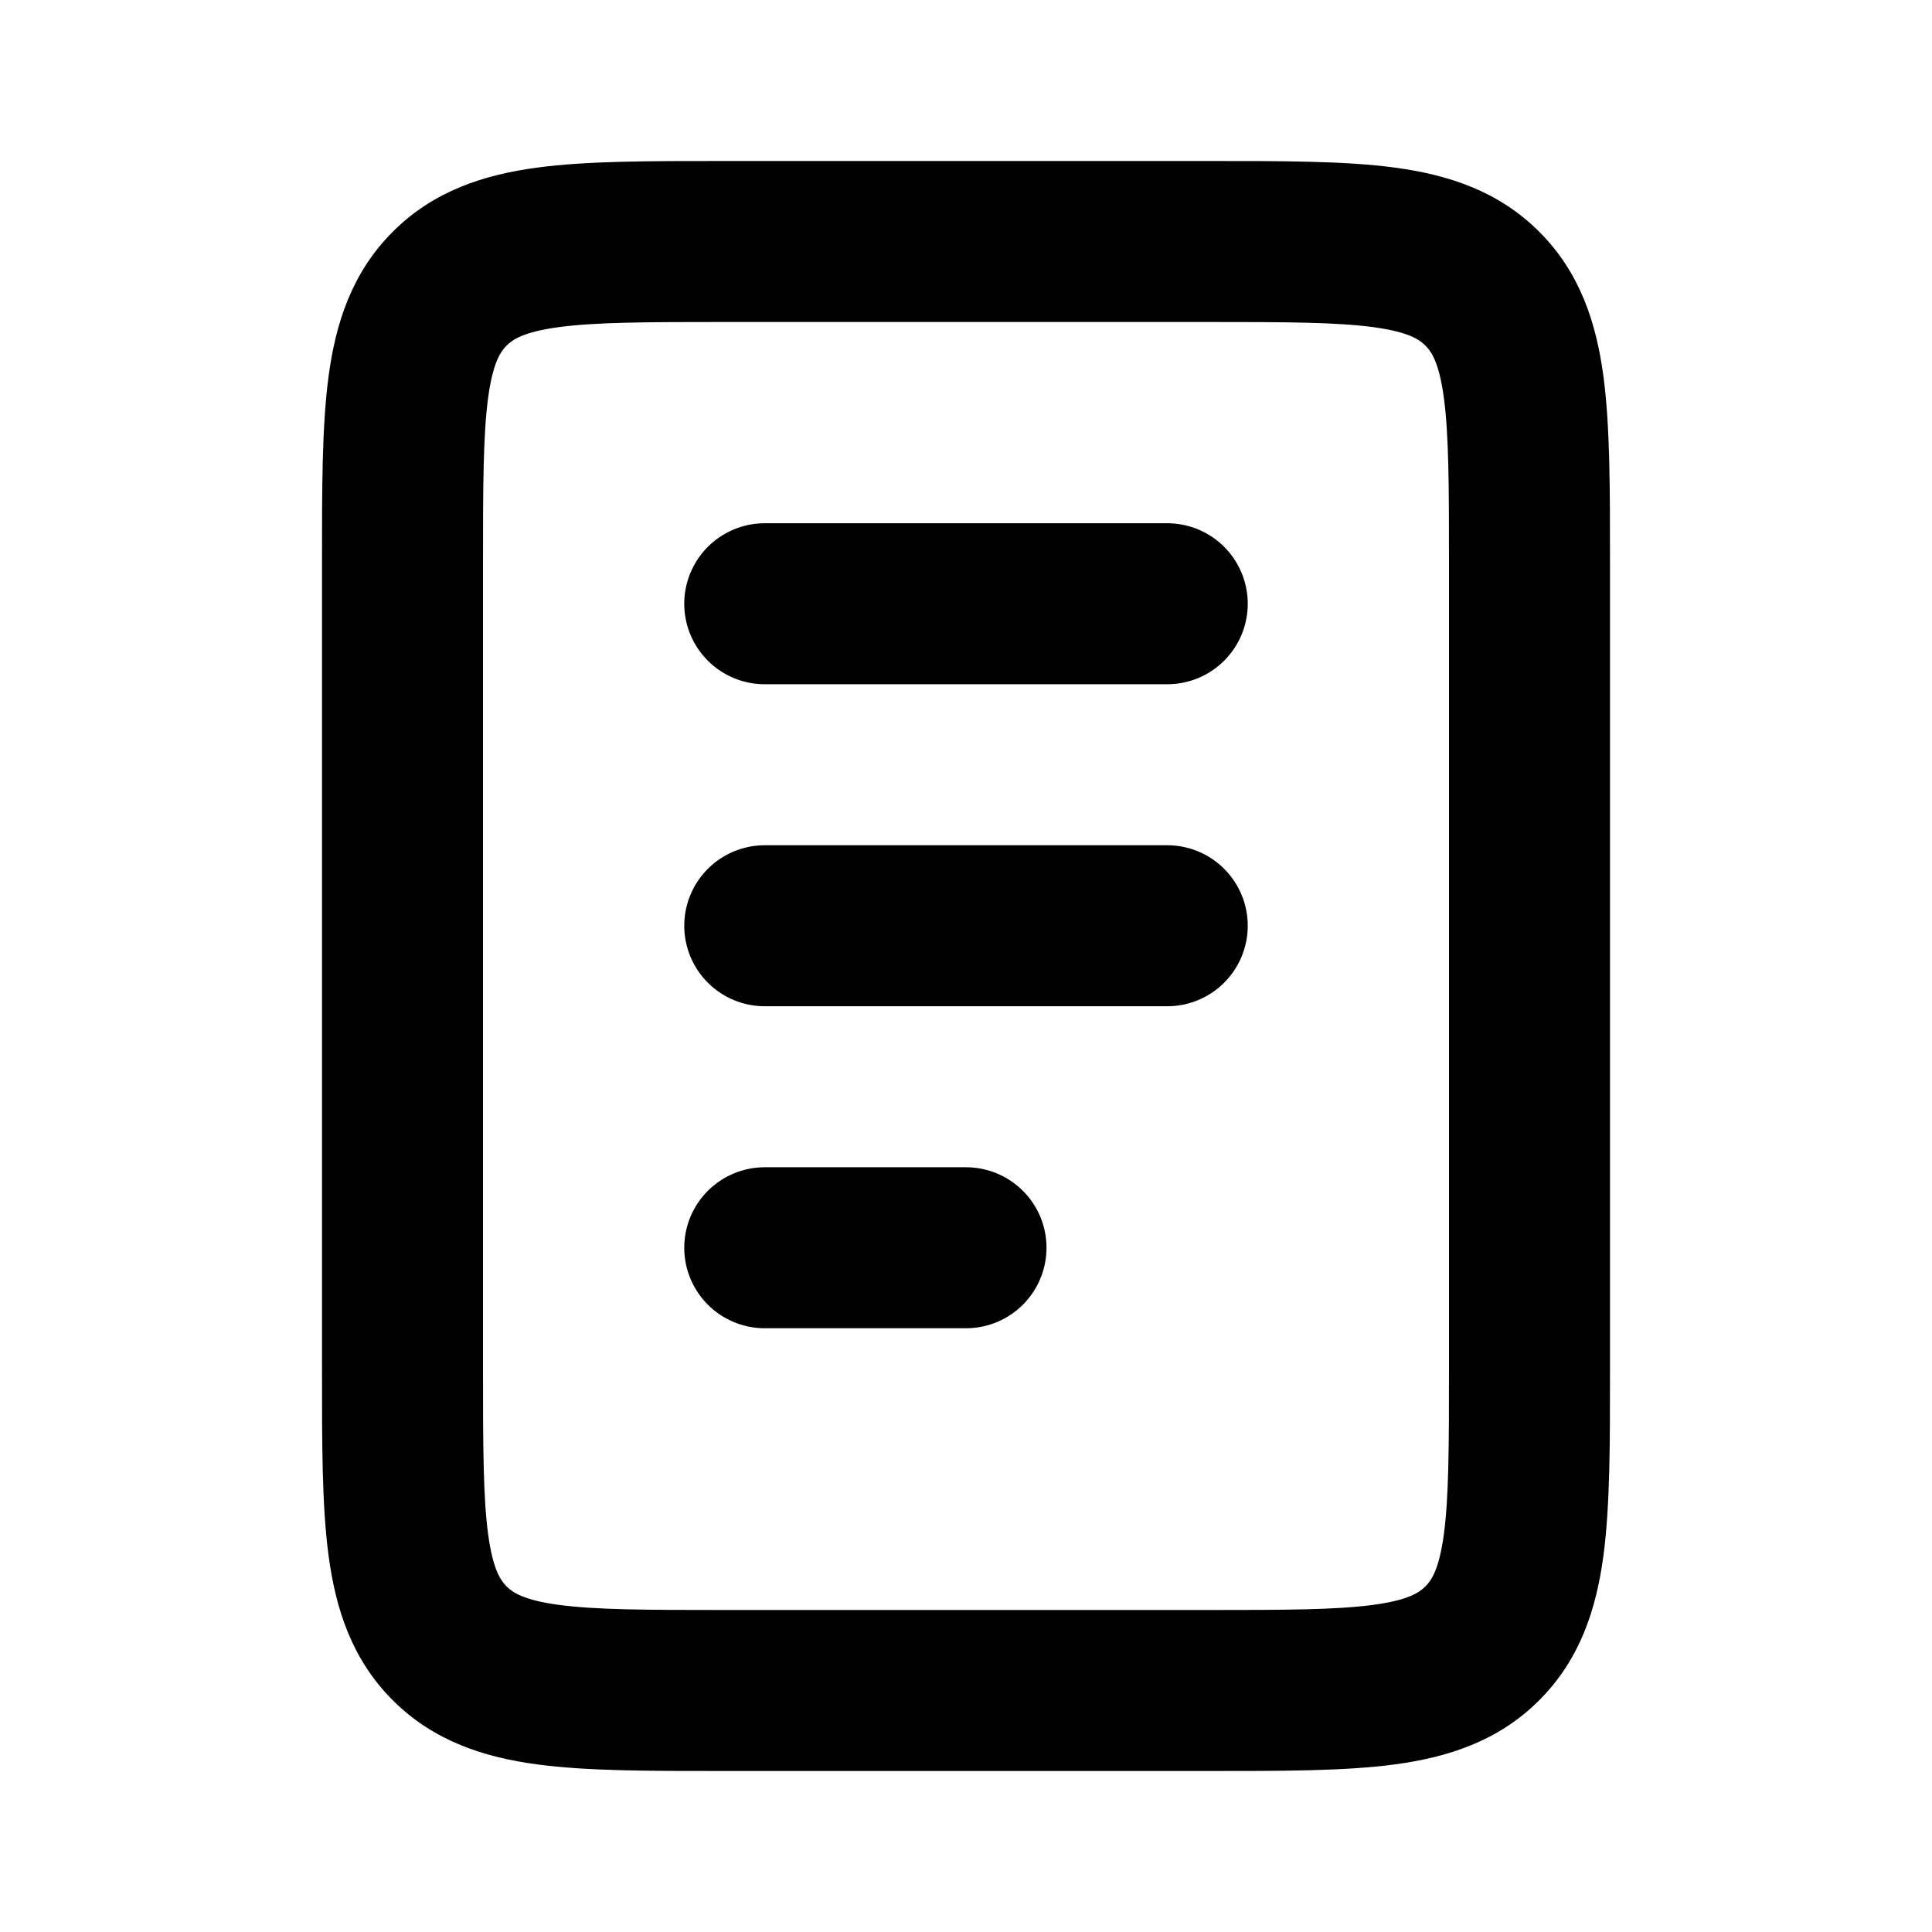 <svg width="24" height="24" fill="none" xmlns="http://www.w3.org/2000/svg"><path d="M18.414 3.586l.707-.707-.707.707zm0 16.828l-.707-.707.707.707zm-12.828 0l.707-.707-.707.707zM6 17V7H4v10h2zm9 3H9v2h6v-2zm3-13v10h2V7h-2zM9 4h6V2H9v2zm11 3c0-.915.002-1.701-.082-2.328-.088-.655-.287-1.284-.797-1.793l-1.414 1.414c.076.076.17.212.229.646C17.998 5.4 18 6.029 18 7h2zm-5-3c.971 0 1.599.002 2.061.064.434.059.57.153.646.229l1.414-1.414c-.51-.51-1.138-.709-1.793-.797C16.7 1.998 15.915 2 15 2v2zm0 18c.915 0 1.701.002 2.328-.082.655-.088 1.284-.287 1.793-.797l-1.414-1.414c-.076.076-.212.17-.646.229-.462.062-1.09.064-2.061.064v2zm3-5c0 .971-.002 1.599-.064 2.061-.059.434-.153.57-.229.646l1.414 1.414c.51-.51.709-1.138.797-1.793C20.002 18.7 20 17.915 20 17h-2zM4 17c0 .915-.002 1.701.082 2.328.088.655.287 1.284.797 1.793l1.414-1.414c-.076-.076-.17-.212-.229-.646C6.002 18.6 6 17.971 6 17H4zm5 3c-.971 0-1.599-.002-2.061-.064-.434-.059-.57-.153-.646-.229l-1.414 1.414c.51.51 1.138.709 1.793.797C7.3 22.002 8.085 22 9 22v-2zM6 7c0-.971.002-1.599.064-2.061.059-.434.153-.57.229-.646L4.879 2.879c-.51.51-.709 1.138-.797 1.793C3.998 5.3 4 6.085 4 7h2zm3-5c-.915 0-1.701-.002-2.328.082-.655.088-1.284.287-1.793.797l1.414 1.414c.076-.076.212-.17.646-.229C7.4 4.002 8.029 4 9 4V2z" fill="currentColor"/><path d="M9.5 15.5H12m-2.5-4h5m-5-4h5" stroke="currentColor" stroke-width="2" stroke-linecap="round" stroke-linejoin="round"/></svg>
